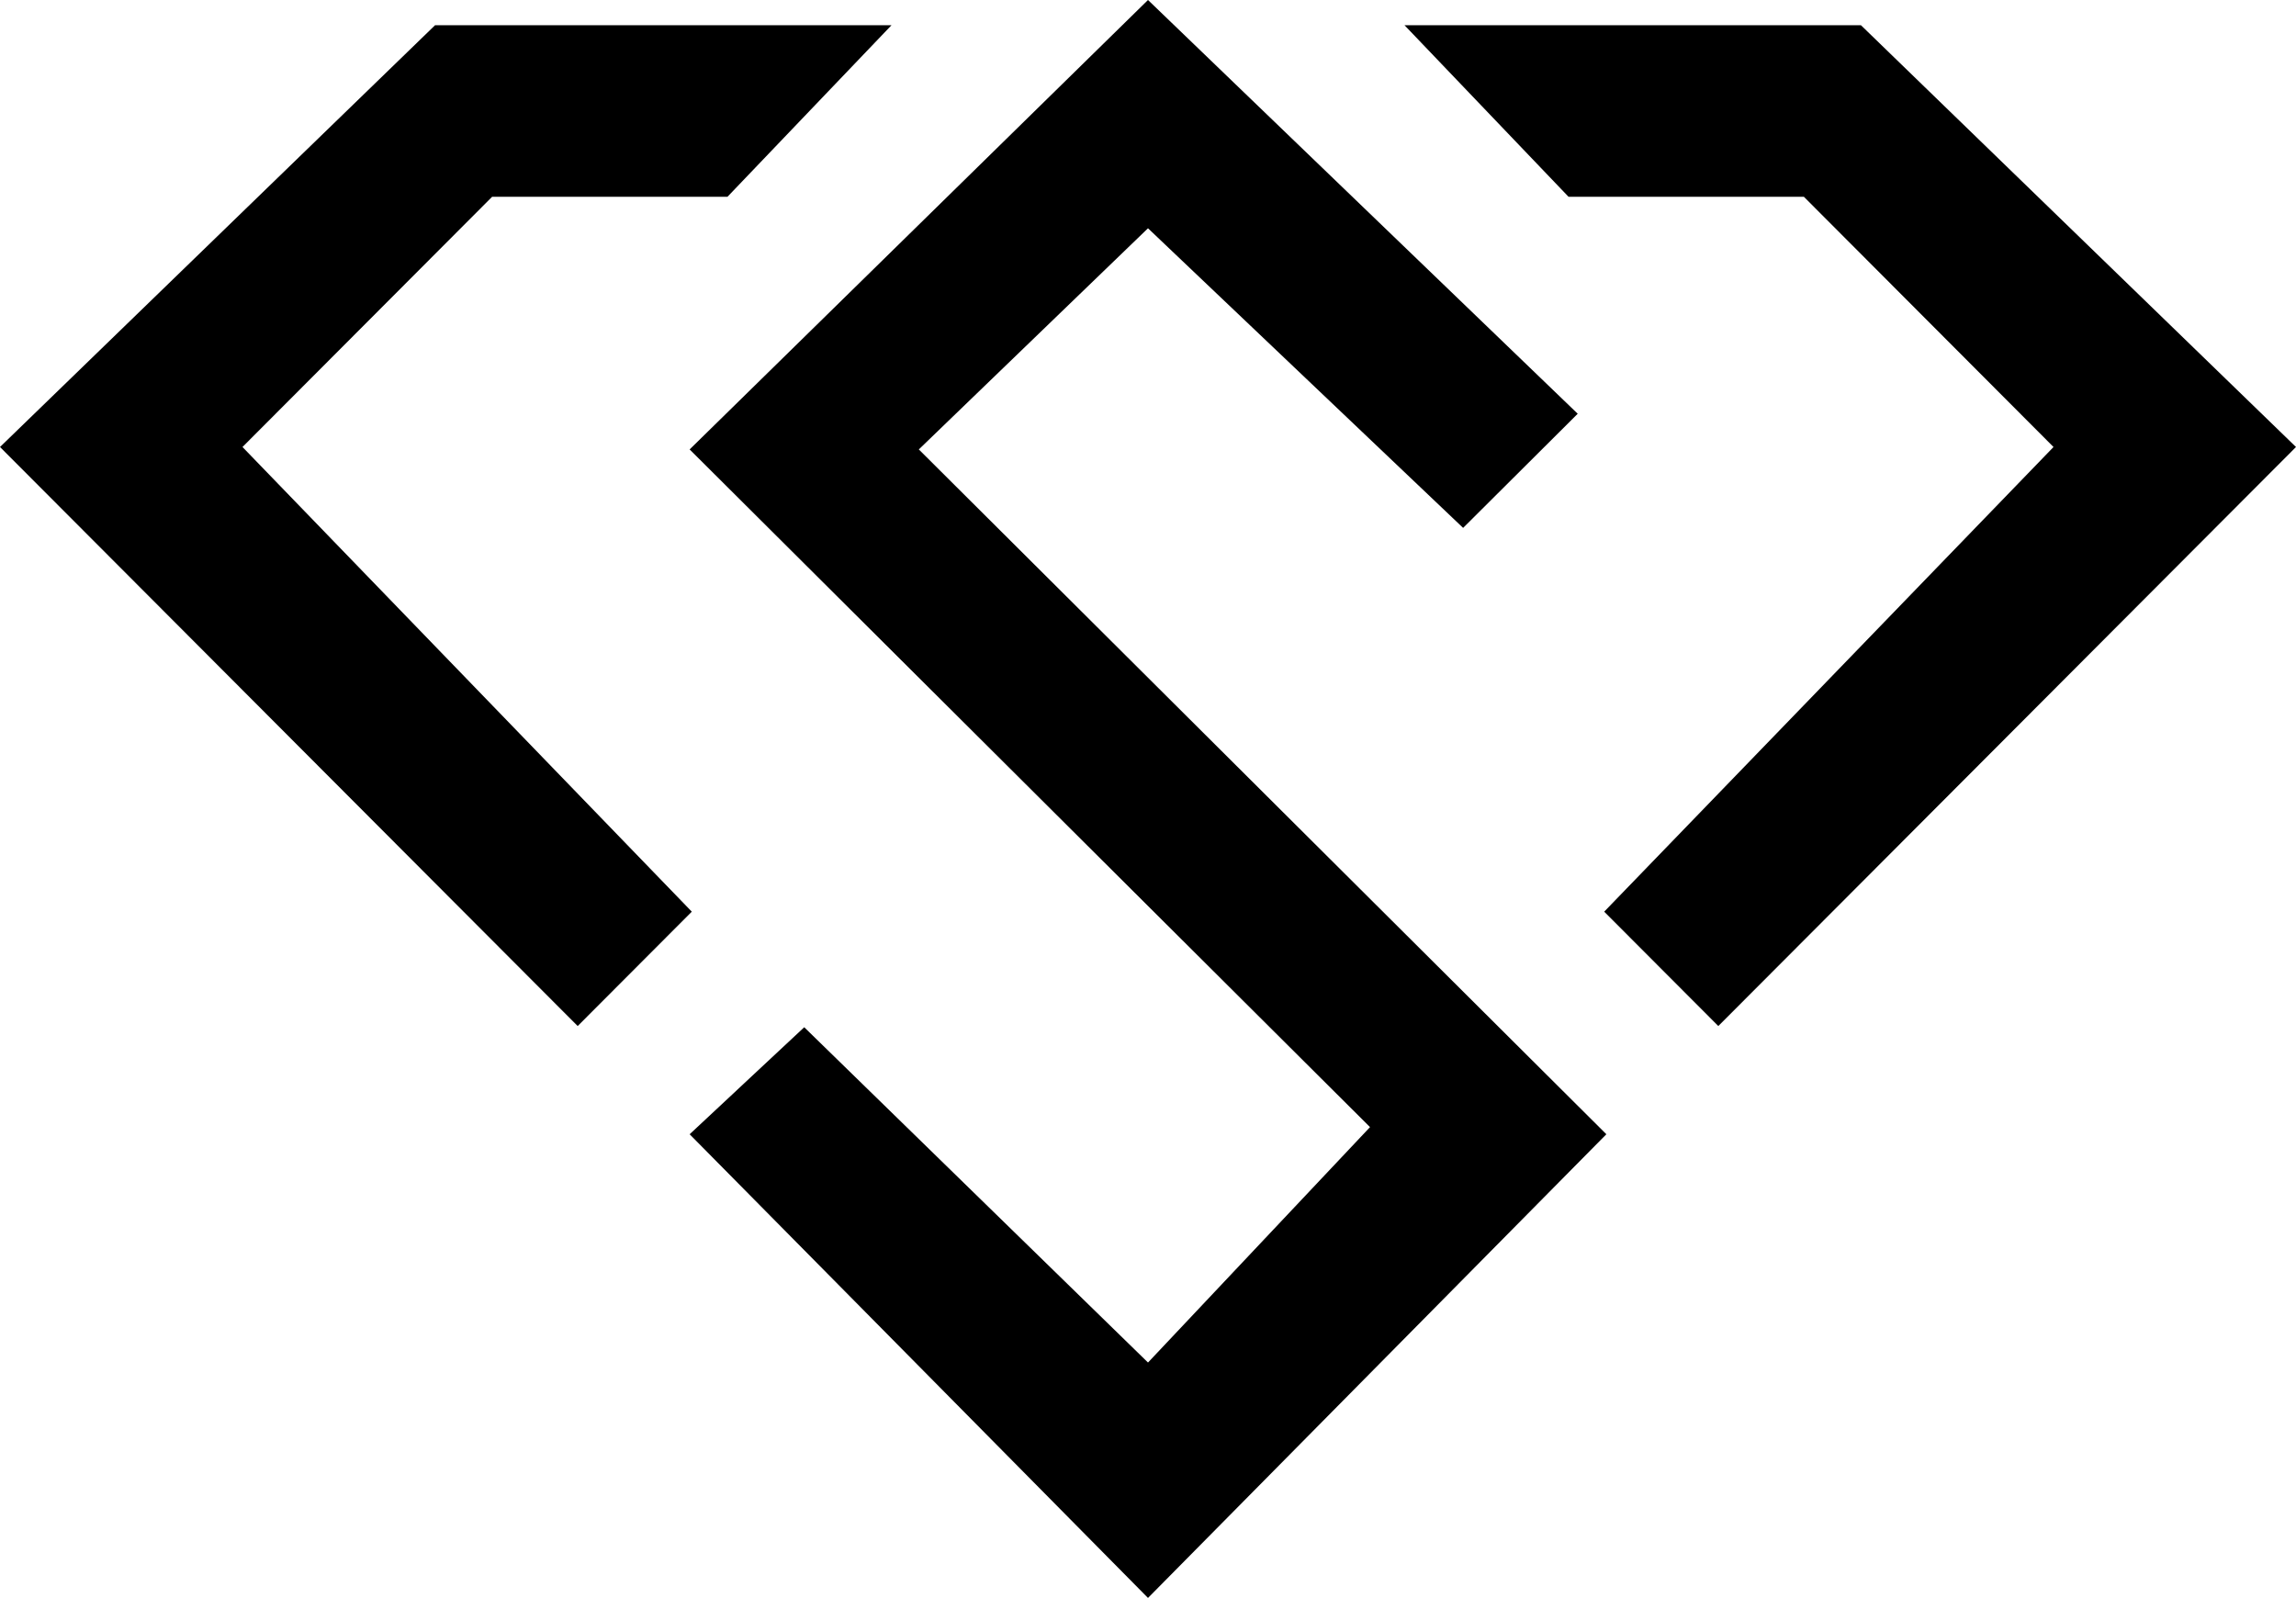 <svg width="273" height="190" viewBox="0 0 273 190" fill="none" xmlns="http://www.w3.org/2000/svg">
<path d="M187.594 49.196L173.969 62.768L136.5 27.143L109.25 53.438L191 134.866L136.5 190L82 134.866L95.625 122.143L136.5 162.009L162.898 134.018L82 53.438L136.5 0L187.594 49.196Z" fill="black"/>
<path d="M51.728 3H106L86.496 23.4H58.512L28.832 53.15L82.256 108.4L68.688 122L0 53.15L51.728 3Z" fill="black"/>
<path d="M221.272 3H167L186.504 23.4H214.488L244.168 53.15L190.744 108.4L204.312 122L273 53.15L221.272 3Z" fill="black"/>
</svg>
